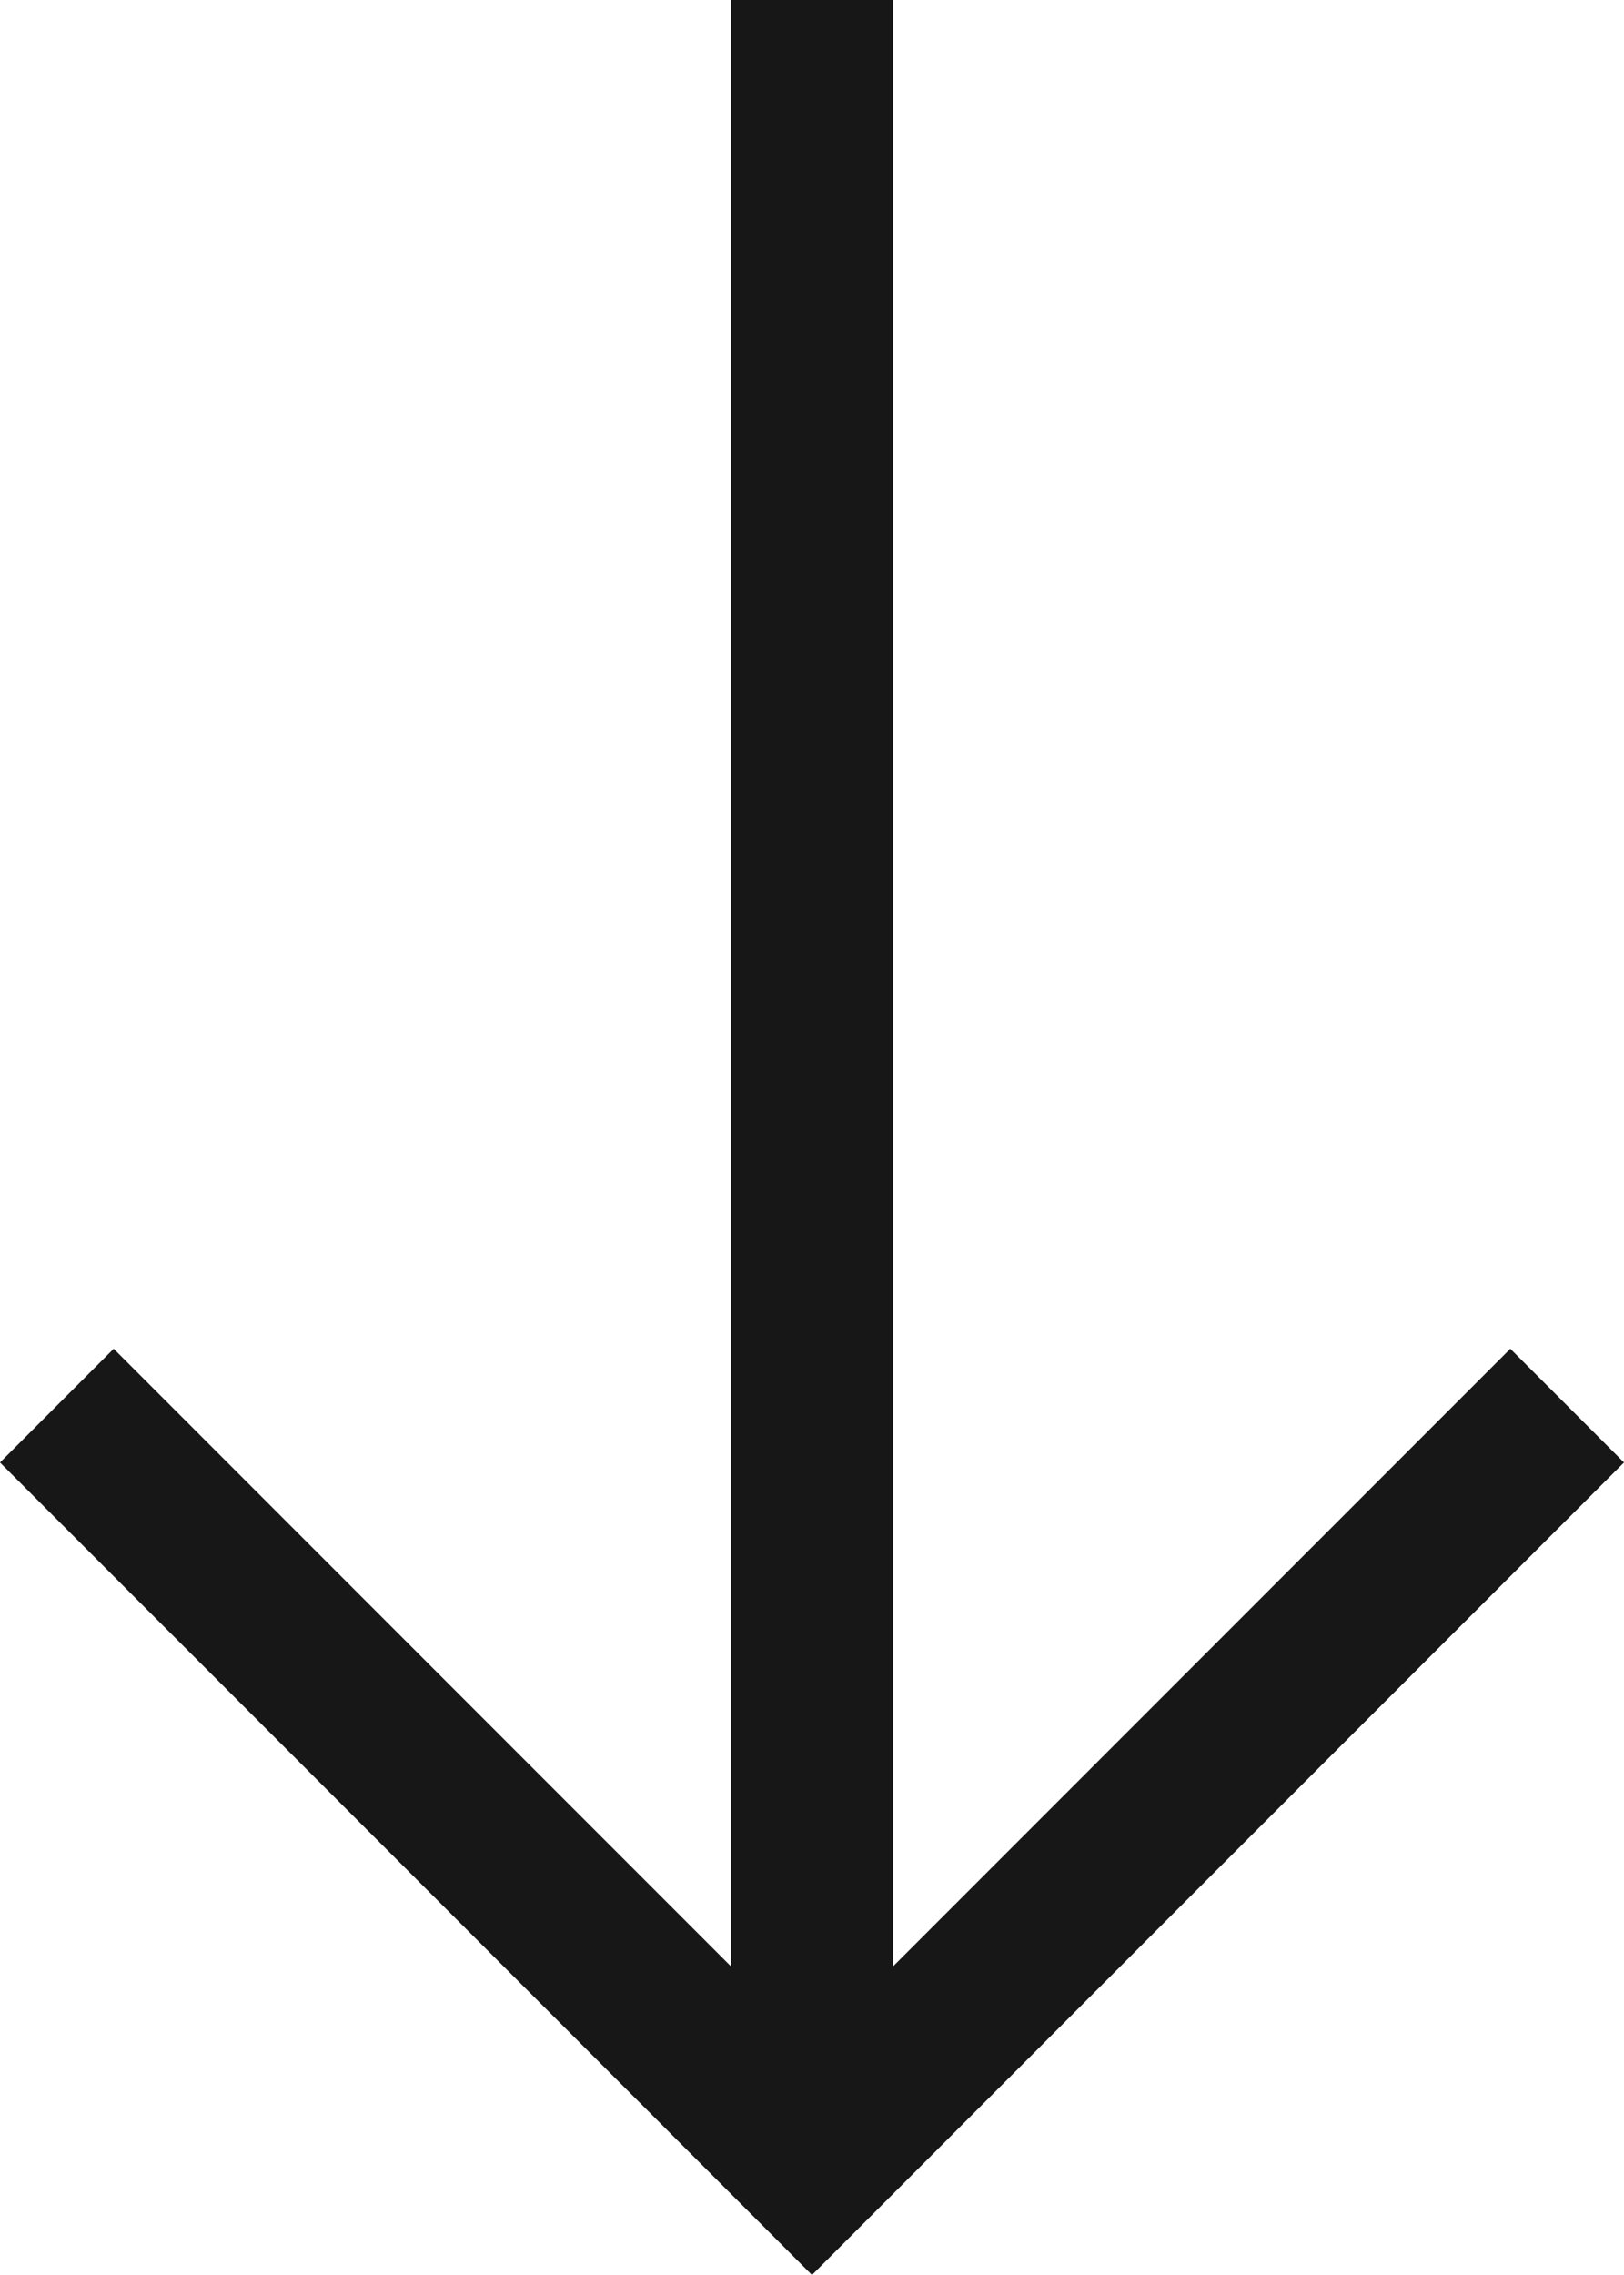 ﻿<?xml version="1.0" encoding="utf-8"?>
<svg version="1.1" xmlns:xlink="http://www.w3.org/1999/xlink" width="10px" height="14px" xmlns="http://www.w3.org/2000/svg">
  <g transform="matrix(1 0 0 1 -3 -1 )">
    <path d="M 10 9  L 9.3 8.3  L 5.5 12.1  L 5.5 0  L 4.5 0  L 4.5 12.1  L 0.7 8.3  L 0 9  L 5 14  L 10 9  Z " fill-rule="nonzero" fill="#171717" stroke="none" transform="matrix(1 0 0 1 3 1 )" />
  </g>
</svg>